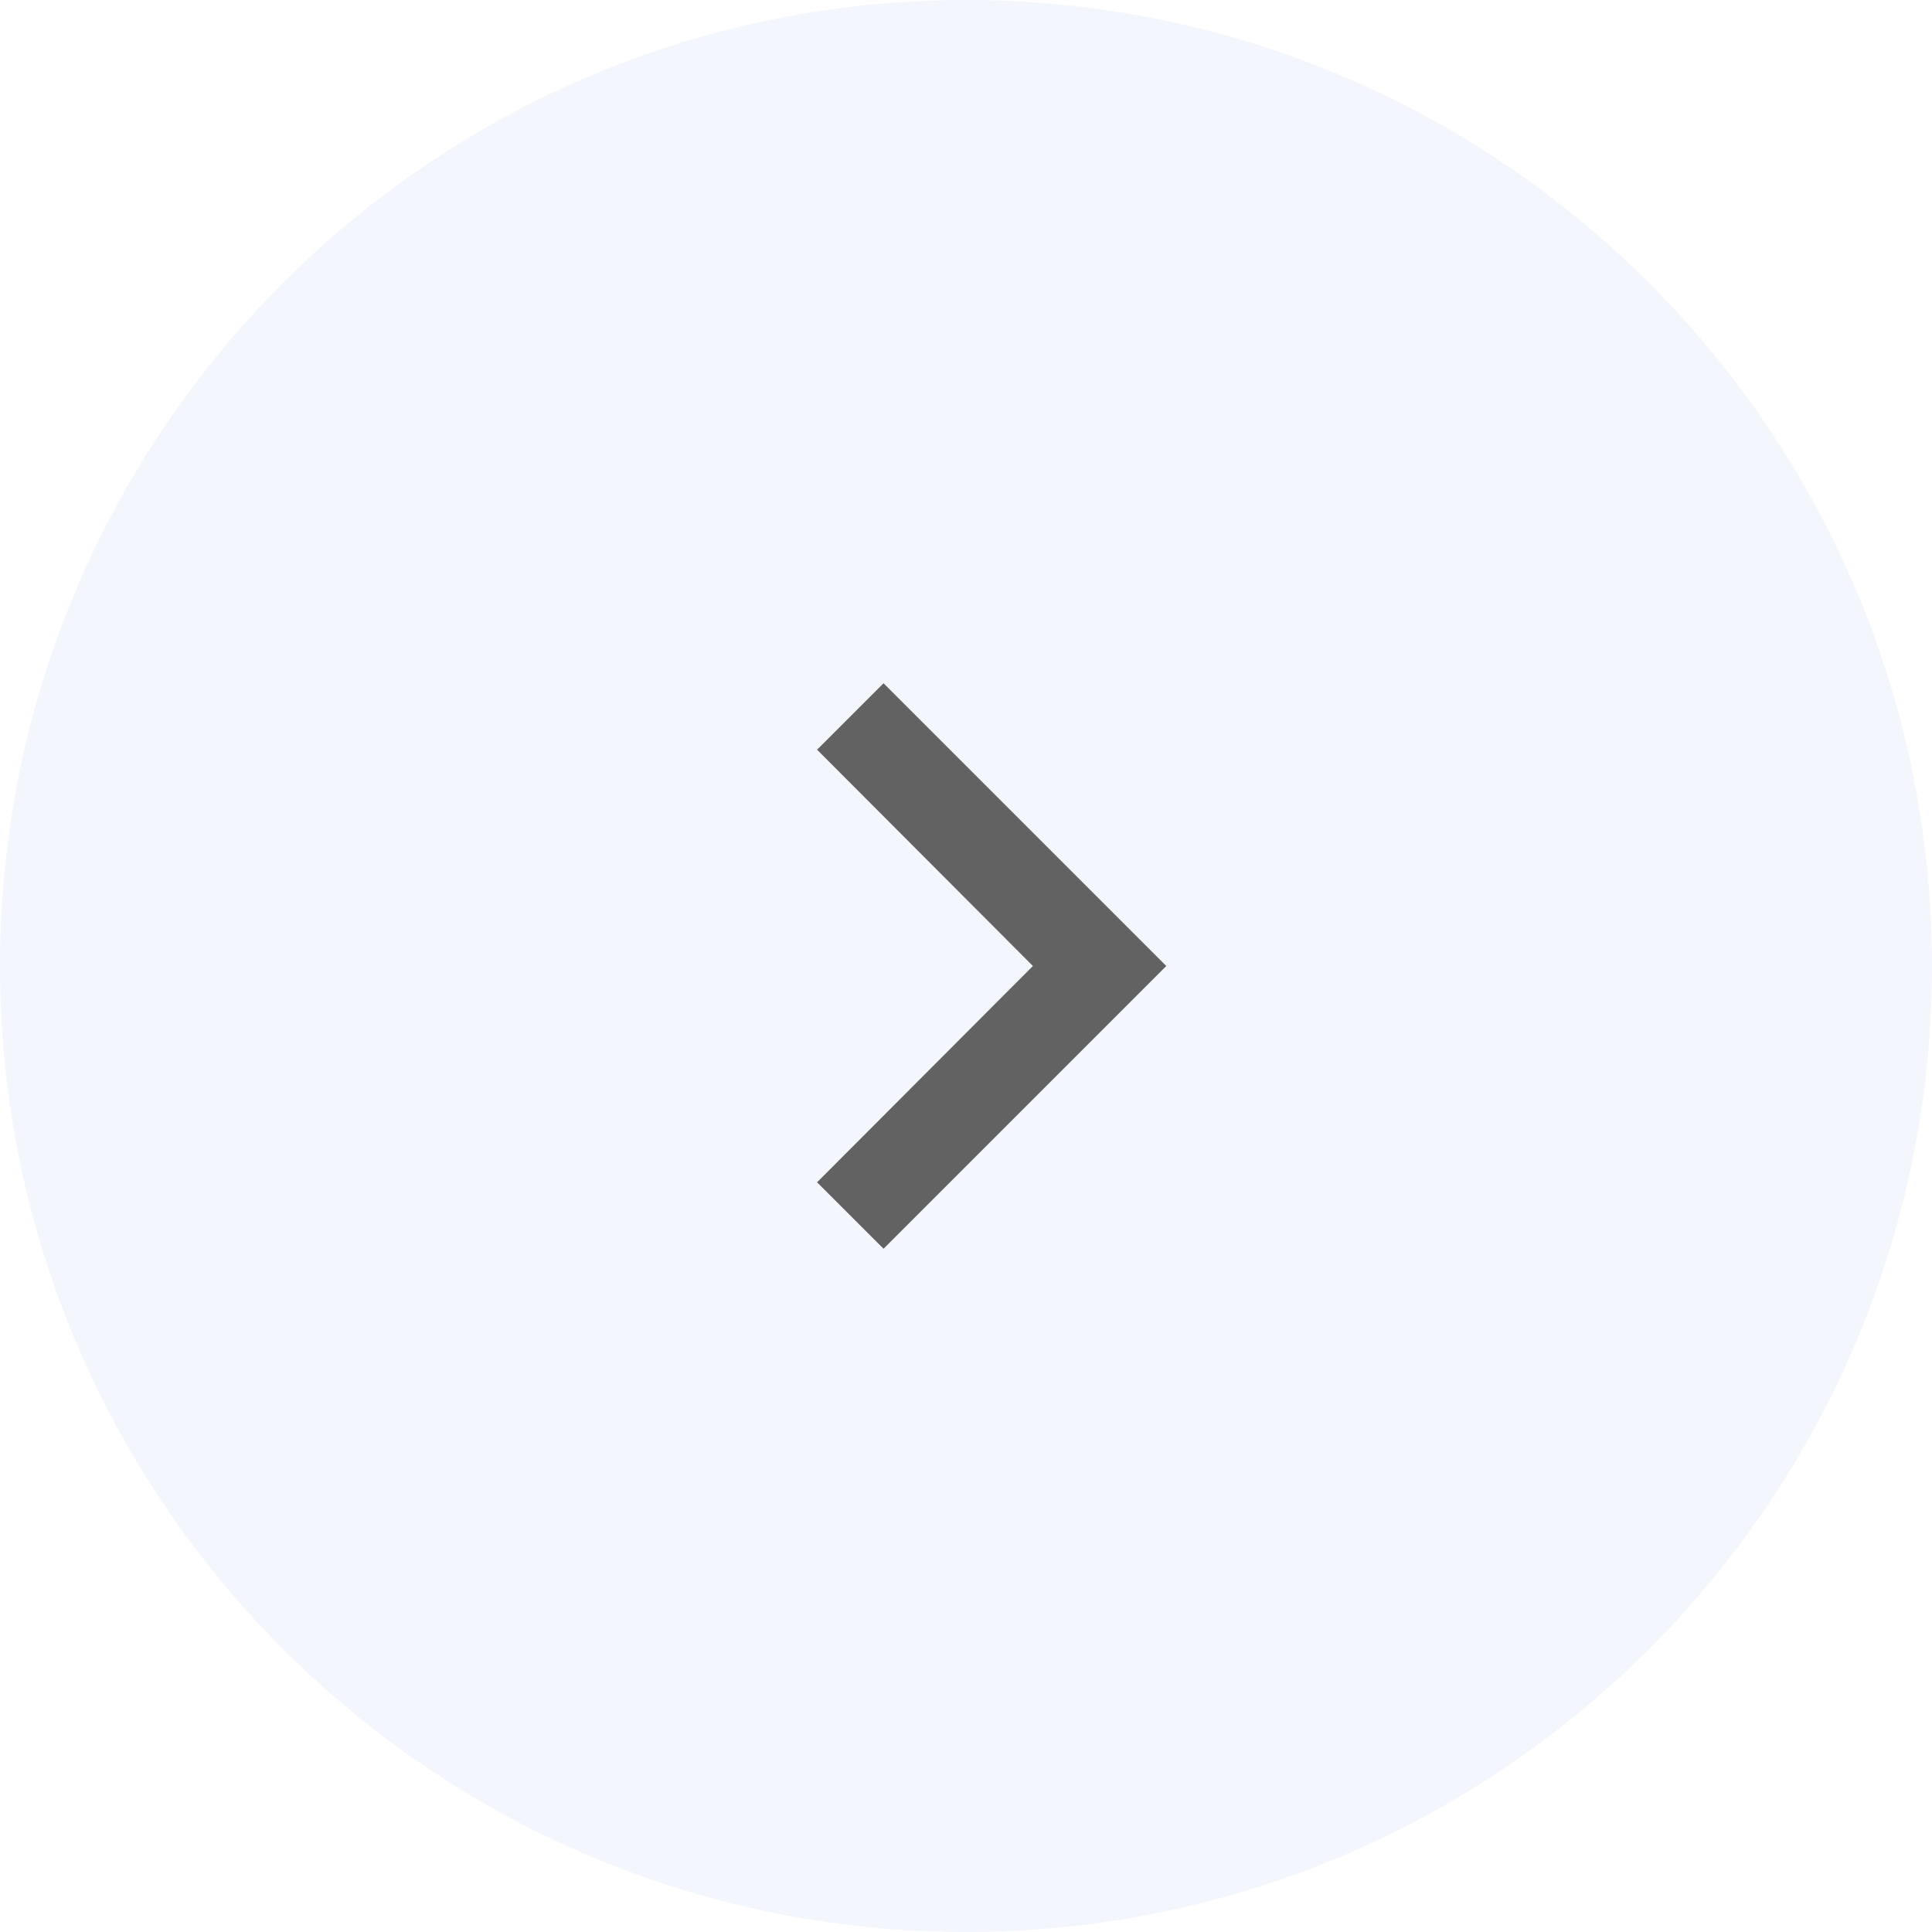 <svg width="41" height="41" viewBox="0 0 41 41" fill="none" xmlns="http://www.w3.org/2000/svg">
<path opacity="0.4" fill-rule="evenodd" clip-rule="evenodd" d="M20.5 41C31.822 41 41 31.822 41 20.5C41 9.178 31.822 0 20.5 0C9.178 0 0 9.178 0 20.5C0 31.822 9.178 41 20.5 41Z" fill="#E2EAF8"/>
<path d="M17.34 25.09L21.92 20.5L17.34 15.91L18.75 14.5L24.75 20.5L18.75 26.5L17.34 25.09Z" fill="#626262"/>
</svg>
